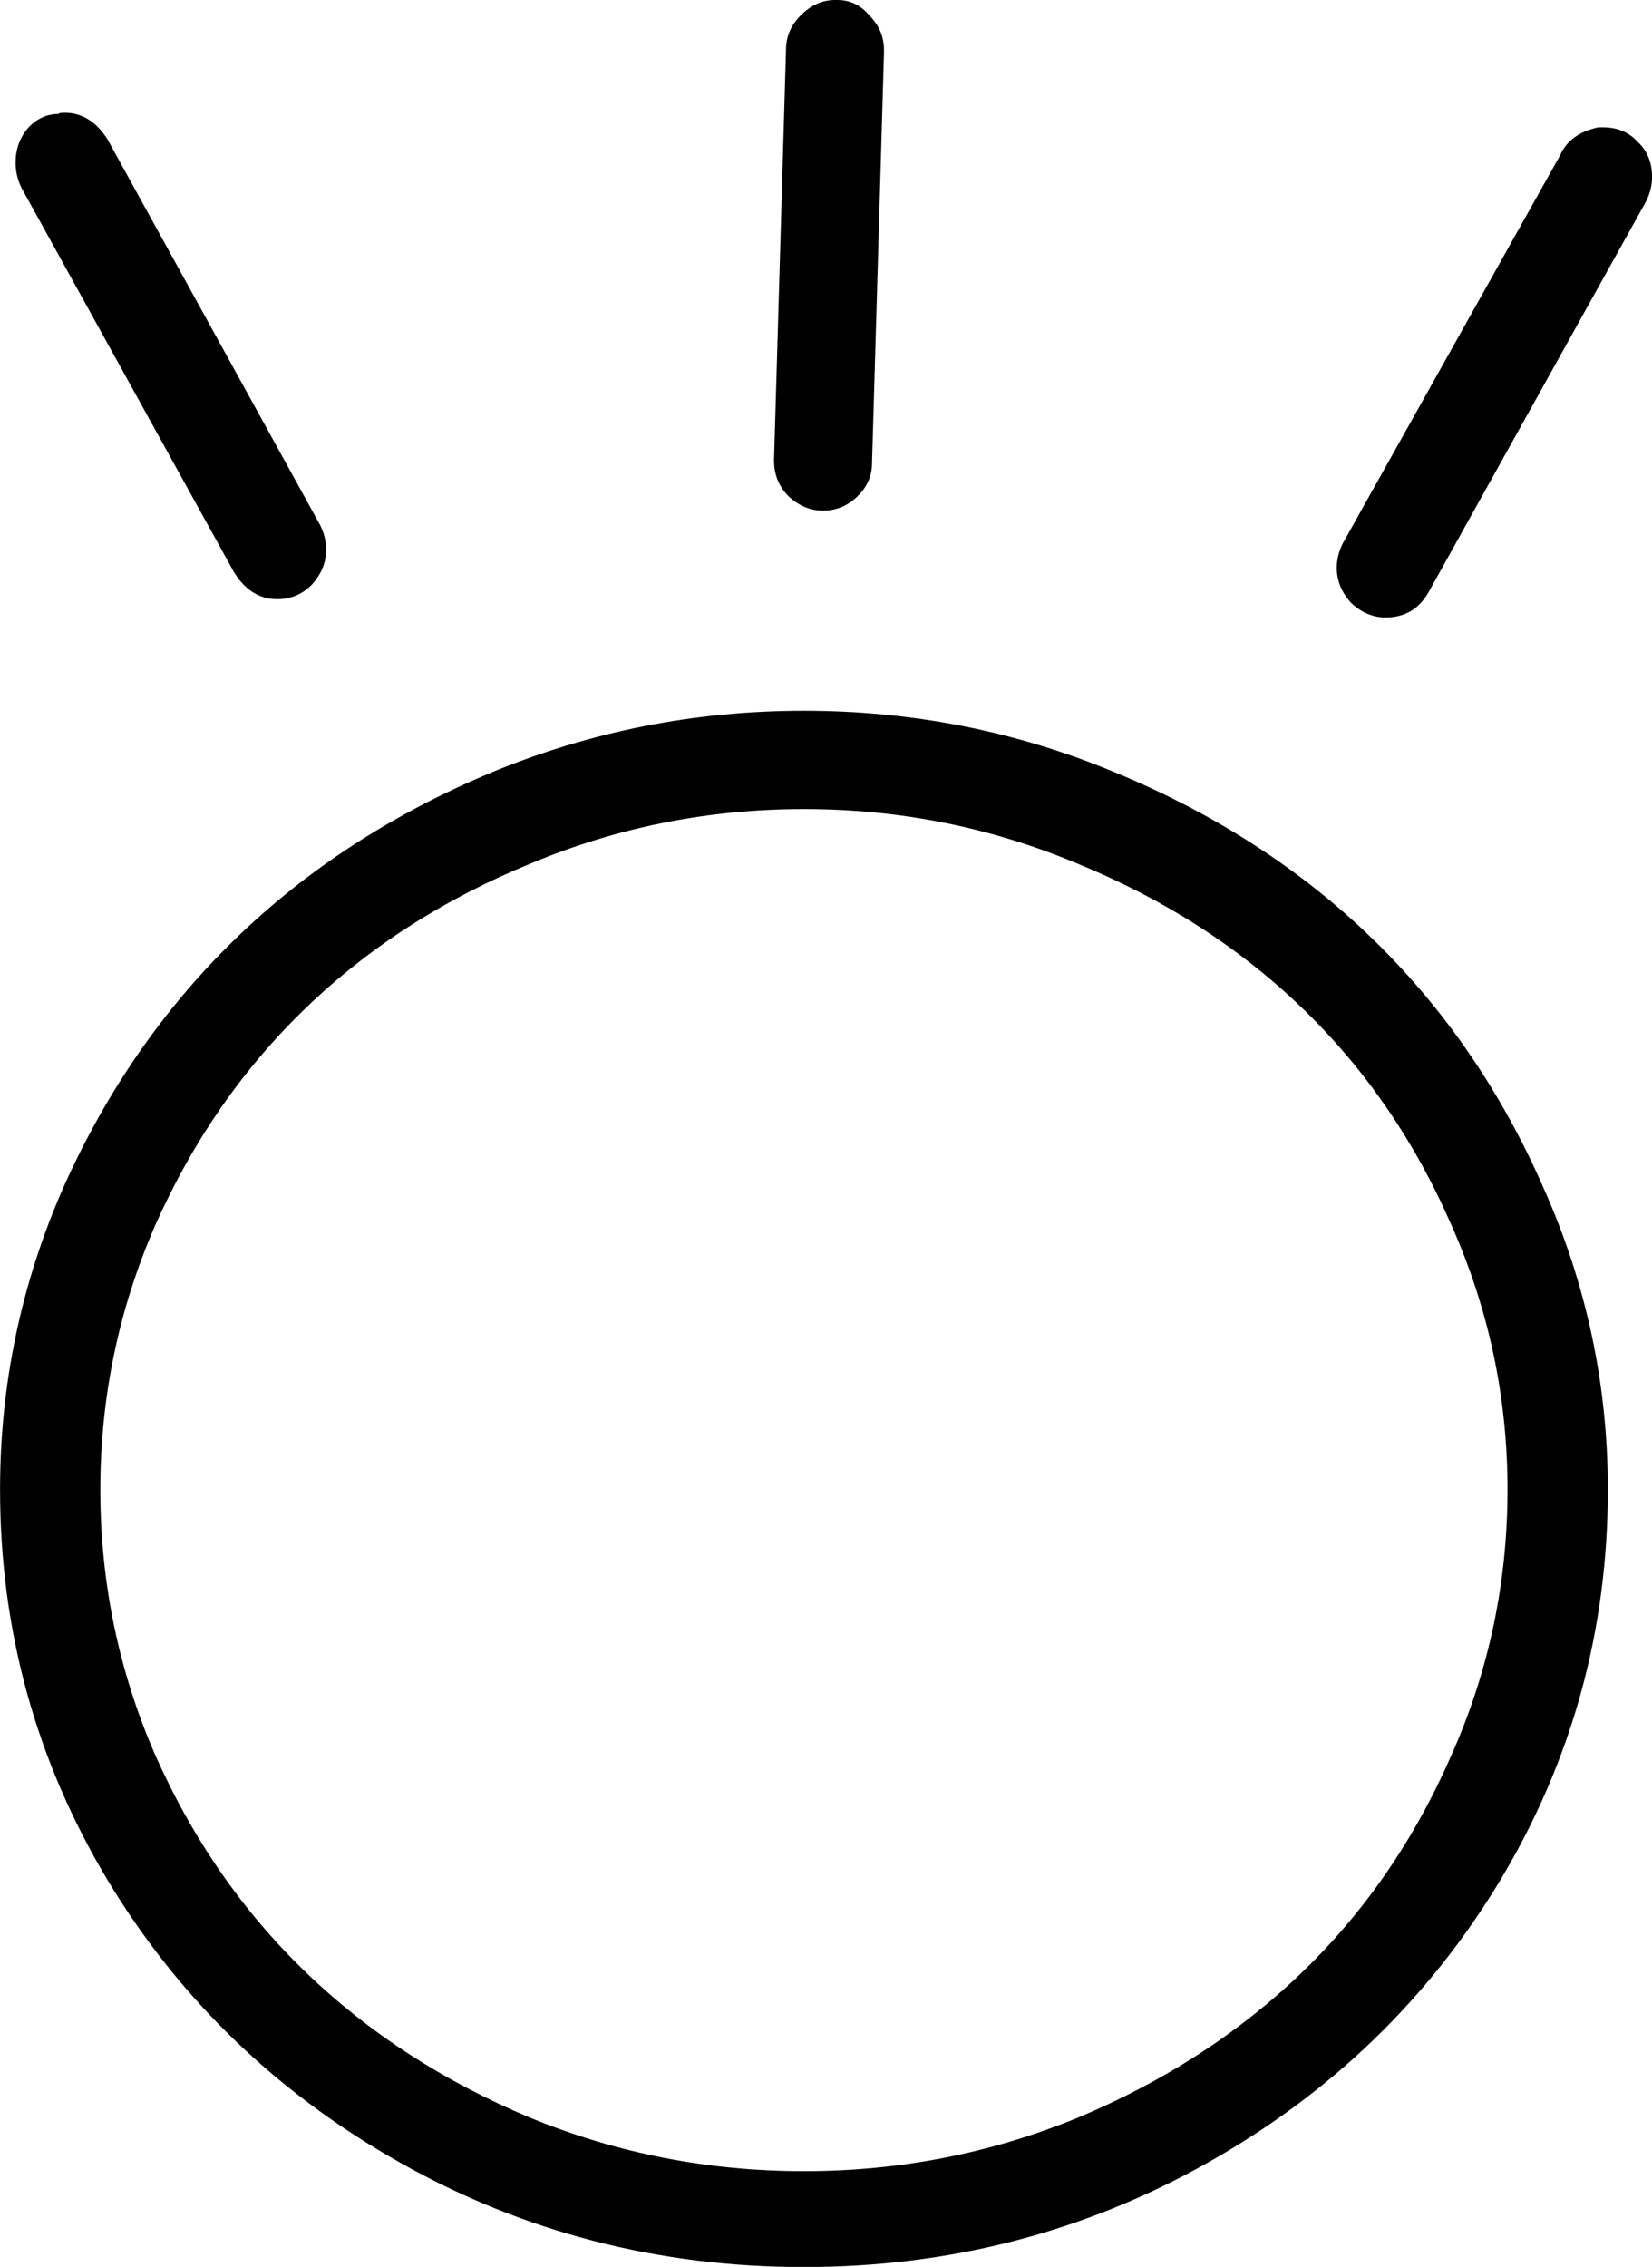 <?xml version="1.0" encoding="UTF-8" standalone="no"?>
<!-- Created with Inkscape (http://www.inkscape.org/) -->

<svg
   xmlns:dc="http://purl.org/dc/elements/1.1/"
   xmlns:cc="http://creativecommons.org/ns#"
   xmlns:rdf="http://www.w3.org/1999/02/22-rdf-syntax-ns#"
   xmlns:svg="http://www.w3.org/2000/svg"
   xmlns="http://www.w3.org/2000/svg"
   xmlns:sodipodi="http://sodipodi.sourceforge.net/DTD/sodipodi-0.dtd"
   xmlns:inkscape="http://www.inkscape.org/namespaces/inkscape"
   width="27.35"
   height="37.523"
   id="svg2"
   version="1.1"
   inkscape:version="0.48.4 r9939"
   sodipodi:docname="telo.svg">
  <defs
     id="defs4" />
  <sodipodi:namedview
     id="base"
     pagecolor="#ffffff"
     bordercolor="#666666"
     borderopacity="1.0"
     inkscape:pageopacity="0.0"
     inkscape:pageshadow="2"
     inkscape:zoom="1.0984277"
     inkscape:cx="33.731515"
     inkscape:cy="-40.255522"
     inkscape:document-units="px"
     inkscape:current-layer="layer1"
     showgrid="false"
     inkscape:window-width="1596"
     inkscape:window-height="861"
     inkscape:window-x="0"
     inkscape:window-y="18"
     inkscape:window-maximized="0"
     fit-margin-top="0"
     fit-margin-left="0"
     fit-margin-right="0"
     fit-margin-bottom="0" />
  <g
     inkscape:label="Layer 1"
     inkscape:groupmode="layer"
     id="layer1"
     transform="translate(-124.291,-961.442)">
    <path
       style="font-size:40px;font-style:normal;font-weight:normal;line-height:125%;letter-spacing:0px;word-spacing:0px;fill:#000000;fill-opacity:1;stroke:none;font-family:Sans"
       inkscape:connector-curvature="0"
       id="path3272"
       d="m 132.419,974.231 c 1.648,-0.683 3.375,-1.024 5.181,-1.024 1.806,2e-5 3.527,0.341 5.162,1.024 1.648,0.683 3.065,1.599 4.252,2.751 1.187,1.151 2.129,2.523 2.828,4.116 0.712,1.593 1.068,3.259 1.068,4.999 -4e-5,2.329 -0.593,4.484 -1.78,6.465 -1.187,1.968 -2.802,3.527 -4.845,4.678 -2.044,1.151 -4.272,1.727 -6.684,1.727 -2.413,0 -4.641,-0.576 -6.684,-1.727 -2.044,-1.151 -3.659,-2.71 -4.845,-4.678 -1.187,-1.981 -1.78,-4.136 -1.78,-6.465 0,-1.74 0.349,-3.406 1.048,-4.999 0.712,-1.593 1.661,-2.965 2.848,-4.116 1.187,-1.151 2.597,-2.068 4.232,-2.751 m 9.71,1.506 c -1.437,-0.602 -2.947,-0.903 -4.529,-0.903 -1.582,3e-5 -3.092,0.301 -4.529,0.903 -1.437,0.589 -2.676,1.385 -3.718,2.389 -1.042,1.004 -1.872,2.202 -2.492,3.594 -0.606,1.392 -0.91,2.851 -0.91,4.377 -1e-5,1.539 0.303,3.005 0.91,4.397 0.62,1.392 1.45,2.59 2.492,3.594 1.042,1.004 2.281,1.807 3.718,2.409 1.437,0.589 2.947,0.883 4.529,0.883 1.582,0 3.092,-0.294 4.529,-0.883 1.437,-0.602 2.676,-1.405 3.718,-2.409 1.041,-1.004 1.865,-2.202 2.472,-3.594 0.62,-1.392 0.929,-2.858 0.929,-4.397 -3e-5,-1.526 -0.31,-2.985 -0.929,-4.377 -0.606,-1.392 -1.43,-2.59 -2.472,-3.594 -1.042,-1.004 -2.281,-1.8 -3.718,-2.389 m -3.975,-14.295 c 0.211,5e-5 0.389,0.087 0.534,0.261 0.158,0.161 0.237,0.348 0.237,0.562 l 0,0.06 -0.198,6.786 c -2e-5,0.214 -0.086,0.402 -0.257,0.562 -0.158,0.147 -0.343,0.221 -0.554,0.221 -0.211,4e-5 -0.402,-0.08 -0.574,-0.241 -0.158,-0.161 -0.237,-0.355 -0.237,-0.582 l 0,-0.02 0.198,-6.786 c -2e-5,-0.214 0.079,-0.402 0.237,-0.562 0.171,-0.174 0.363,-0.261 0.574,-0.261 l 0.04,0 m -12.894,1.887 c -1e-5,-0.013 0.033,-0.02 0.099,-0.02 0.29,3e-5 0.527,0.147 0.712,0.442 l 3.52,6.384 c 0.066,0.134 0.099,0.268 0.099,0.402 -2e-5,0.214 -0.079,0.408 -0.237,0.582 -0.158,0.161 -0.349,0.241 -0.574,0.241 -0.29,3e-5 -0.527,-0.147 -0.712,-0.442 l -3.52,-6.364 c -0.066,-0.134 -0.099,-0.274 -0.099,-0.422 -10e-6,-0.214 0.066,-0.402 0.198,-0.562 0.145,-0.161 0.316,-0.241 0.514,-0.241 m 25.491,0.221 0.079,0 c 0.237,3e-5 0.428,0.08 0.574,0.241 0.158,0.147 0.237,0.341 0.237,0.582 -3e-5,0.134 -0.033,0.268 -0.099,0.402 l -3.599,6.465 c -0.158,0.281 -0.396,0.422 -0.712,0.422 -0.211,3e-5 -0.402,-0.08 -0.573,-0.241 -0.158,-0.174 -0.237,-0.368 -0.237,-0.582 -2e-5,-0.134 0.033,-0.268 0.099,-0.402 l 3.599,-6.425 c 0.105,-0.241 0.316,-0.395 0.633,-0.462" />
  </g>
</svg>
